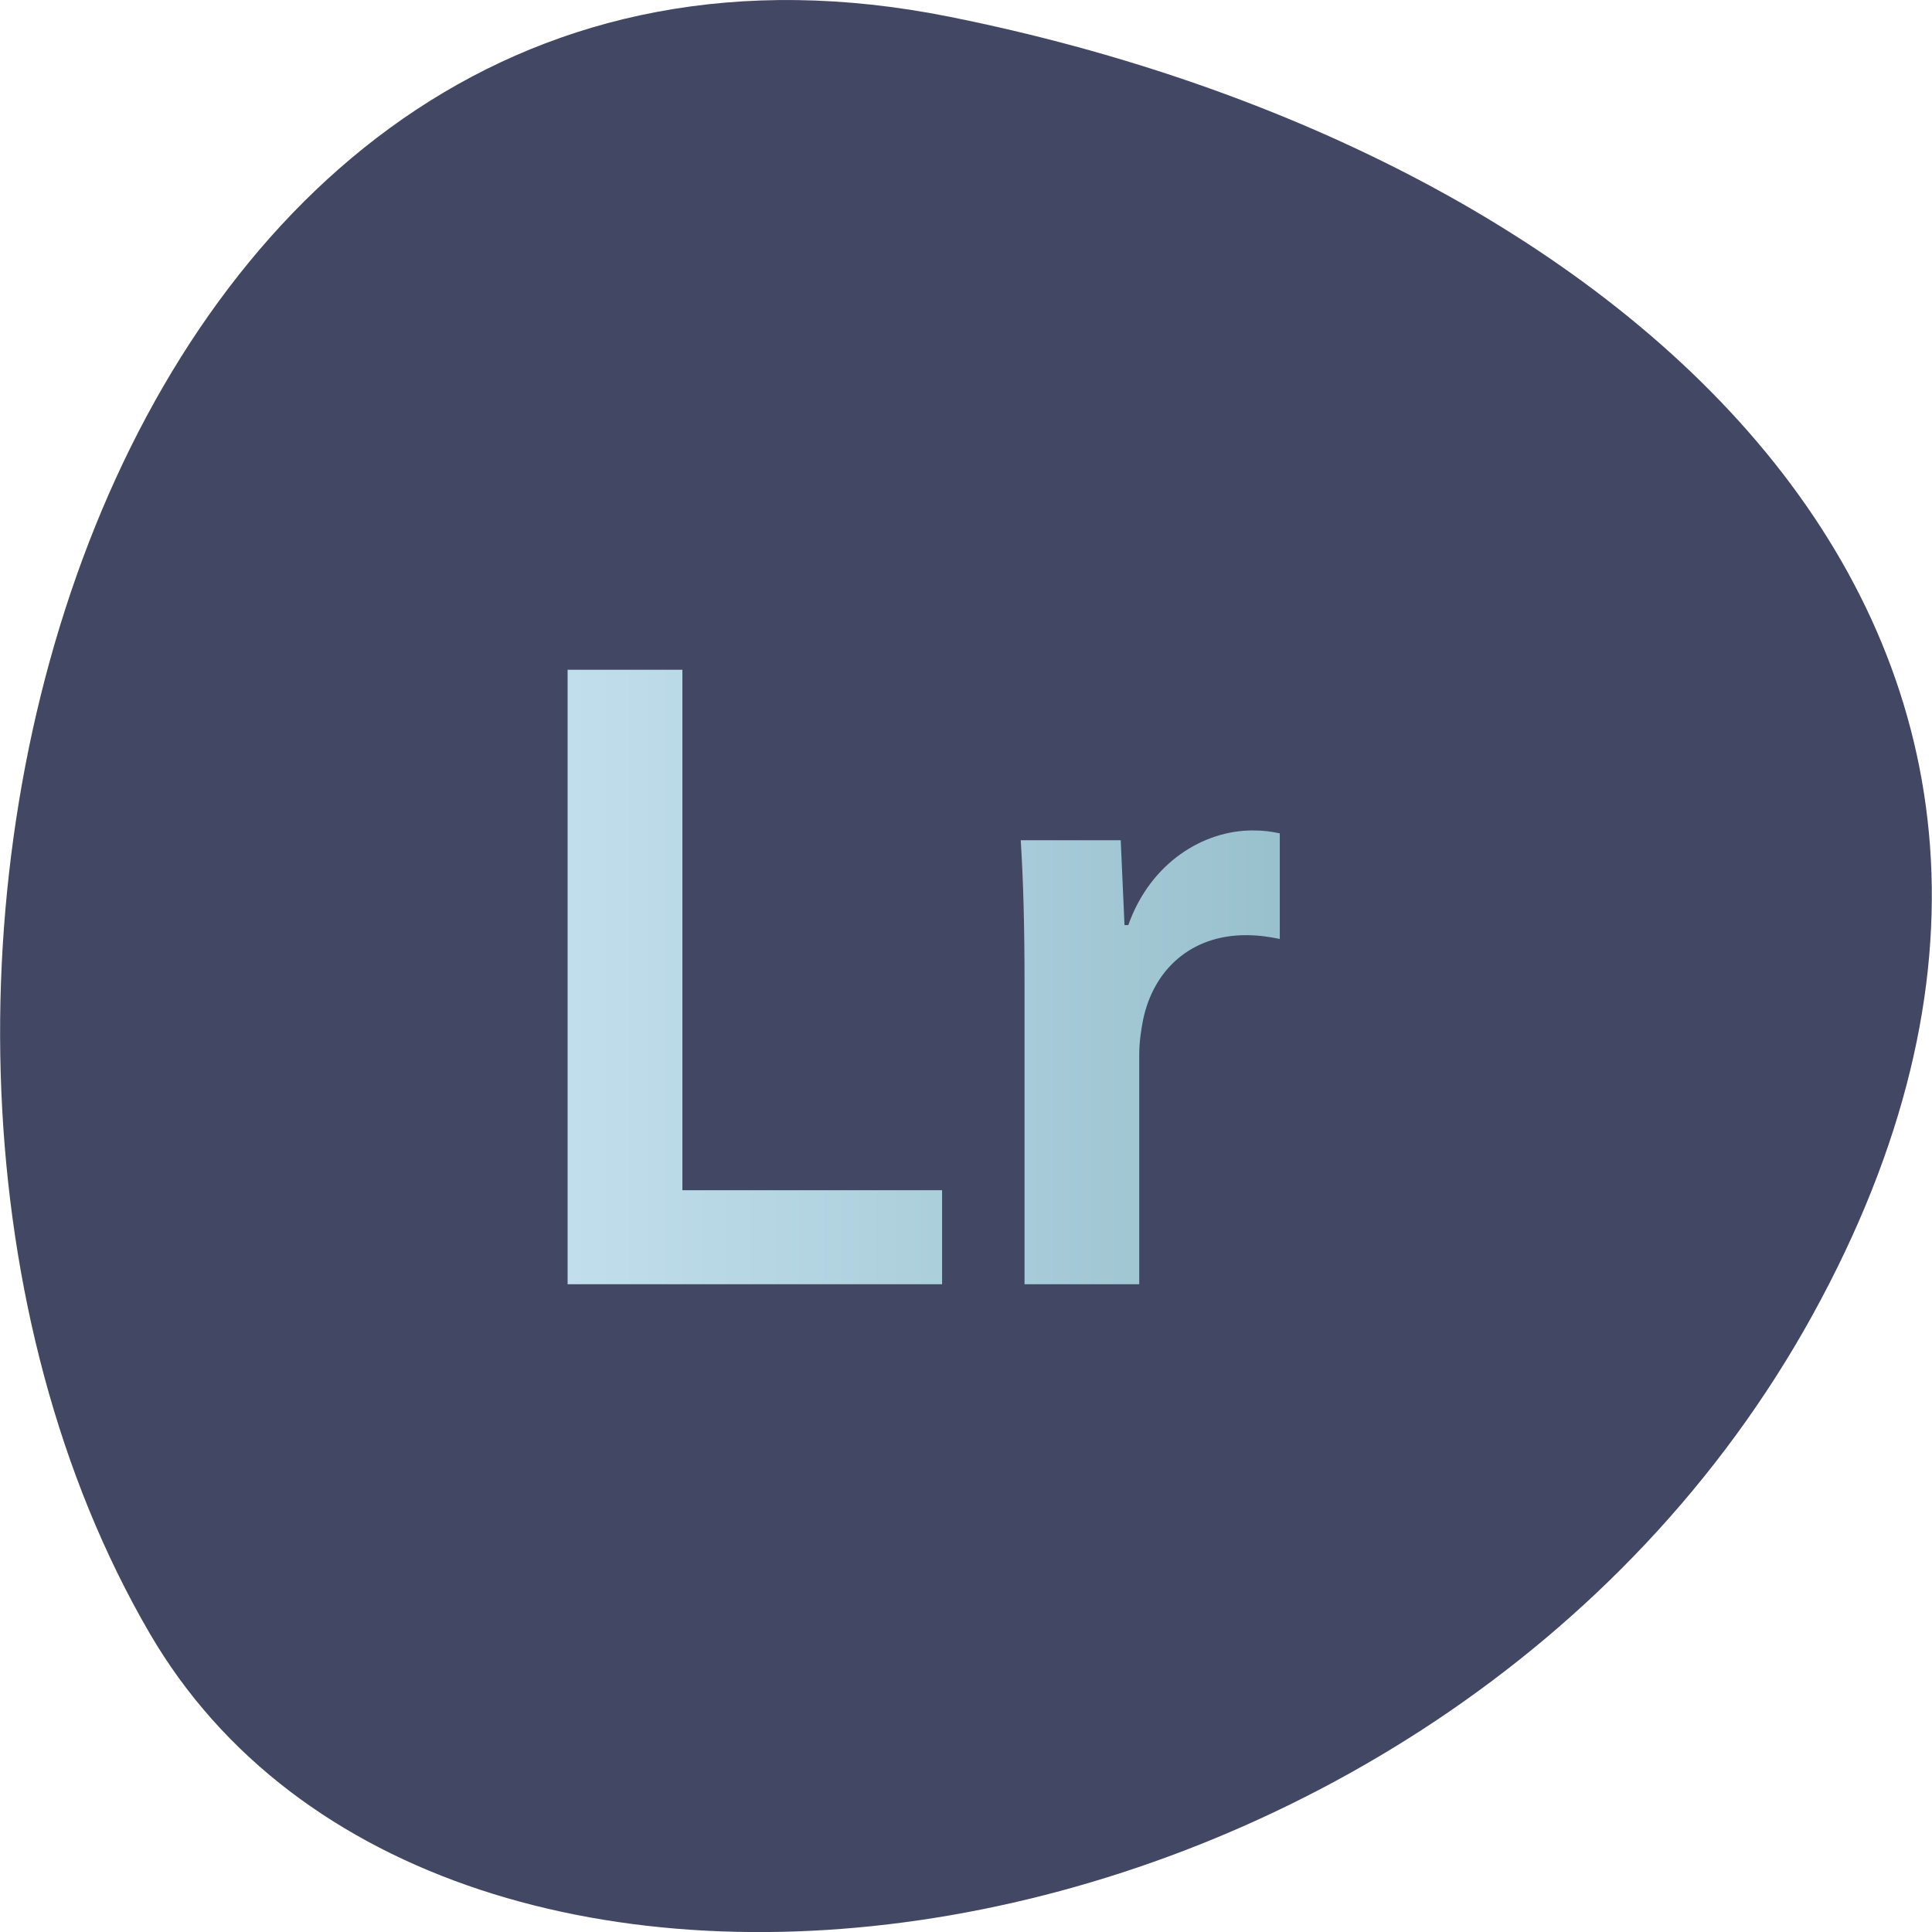 
<svg xmlns="http://www.w3.org/2000/svg" xmlns:xlink="http://www.w3.org/1999/xlink" width="24px" height="24px" viewBox="0 0 24 24" version="1.1">
<defs>
<clipPath id="clip1">
  <path d="M 7.051 8.32 L 8.477 8.32 L 8.477 14.785 L 7.051 14.785 Z M 7.051 14.785 L 11.703 14.785 L 11.703 15.953 L 7.051 15.953 Z M 7.051 14.785 "/>
</clipPath>
<clipPath id="clip2">
  <path d="M 1.305 1.203 L 21.152 1.203 C 22.305 1.203 23.242 2.113 23.242 3.234 L 23.242 22.562 C 23.242 23.688 22.305 24.602 21.152 24.602 L 1.305 24.602 C 0.152 24.602 -0.781 23.688 -0.781 22.562 L -0.781 3.234 C -0.781 2.113 0.152 1.203 1.305 1.203 Z M 1.305 1.203 "/>
</clipPath>
<linearGradient id="linear0" gradientUnits="userSpaceOnUse" x1="16.03" y1="0" x2="32.779" y2="0" gradientTransform="matrix(0.522,0,0,0.509,-1.304,0.184)">
<stop offset="0" style="stop-color:rgb(75.686%,87.059%,92.549%);stop-opacity:1;"/>
<stop offset="1" style="stop-color:rgb(60%,75.686%,80.392%);stop-opacity:1;"/>
</linearGradient>
<clipPath id="clip3">
  <path d="M 12.5 10 L 15.93 10 L 15.93 15.953 L 12.5 15.953 Z M 12.5 10 "/>
</clipPath>
<clipPath id="clip4">
  <path d="M 1.305 1.203 L 21.152 1.203 C 22.305 1.203 23.242 2.113 23.242 3.234 L 23.242 22.562 C 23.242 23.688 22.305 24.602 21.152 24.602 L 1.305 24.602 C 0.152 24.602 -0.781 23.688 -0.781 22.562 L -0.781 3.234 C -0.781 2.113 0.152 1.203 1.305 1.203 Z M 1.305 1.203 "/>
</clipPath>
<clipPath id="clip5">
  <path d="M 14.016 11.492 L 13.969 11.492 L 13.922 10.438 L 12.68 10.438 C 12.711 10.938 12.727 11.469 12.727 12.219 L 12.727 15.953 L 14.152 15.953 L 14.152 13.102 C 14.152 12.941 14.176 12.793 14.199 12.672 C 14.328 12.047 14.793 11.617 15.477 11.617 C 15.652 11.617 15.781 11.641 15.898 11.664 L 15.898 10.352 C 15.781 10.328 15.699 10.316 15.559 10.316 C 14.953 10.316 14.293 10.711 14.016 11.492 "/>
</clipPath>
<linearGradient id="linear1" gradientUnits="userSpaceOnUse" x1="16.03" y1="0" x2="32.779" y2="0" gradientTransform="matrix(0.522,0,0,0.509,-1.304,0.184)">
<stop offset="0" style="stop-color:rgb(75.686%,87.059%,92.549%);stop-opacity:1;"/>
<stop offset="1" style="stop-color:rgb(60%,75.686%,80.392%);stop-opacity:1;"/>
</linearGradient>
</defs>
<g id="surface1">
<path style=" stroke:none;fill-rule:nonzero;fill:rgb(25.882%,27.843%,38.824%);fill-opacity:1;" d="M 11.789 0.207 C 1.297 -1.891 -2.688 12.484 1.859 20.289 C 5.48 26.508 17.891 24.727 22.516 16.336 C 27.141 7.938 20.211 1.891 11.789 0.207 Z M 11.789 0.207 "/>
<g clip-path="url(#clip1)" clip-rule="nonzero">
<g clip-path="url(#clip2)" clip-rule="nonzero">
<path style=" stroke:none;fill-rule:nonzero;fill:url(#linear0);" d="M 7.051 8.32 L 7.051 15.953 L 11.703 15.953 L 11.703 14.785 L 8.477 14.785 L 8.477 8.32 M 7.051 8.32 "/>
</g>
</g>
<g clip-path="url(#clip3)" clip-rule="nonzero">
<g clip-path="url(#clip4)" clip-rule="nonzero">
<g clip-path="url(#clip5)" clip-rule="nonzero">
<path style=" stroke:none;fill-rule:nonzero;fill:url(#linear1);" d="M 14.016 11.492 L 13.969 11.492 L 13.922 10.438 L 12.68 10.438 C 12.711 10.938 12.727 11.469 12.727 12.219 L 12.727 15.953 L 14.152 15.953 L 14.152 13.102 C 14.152 12.941 14.176 12.793 14.199 12.672 C 14.328 12.047 14.793 11.617 15.477 11.617 C 15.652 11.617 15.781 11.641 15.898 11.664 L 15.898 10.352 C 15.781 10.328 15.699 10.316 15.559 10.316 C 14.953 10.316 14.293 10.711 14.016 11.492 "/>
</g>
</g>
</g>
</g>
</svg>
